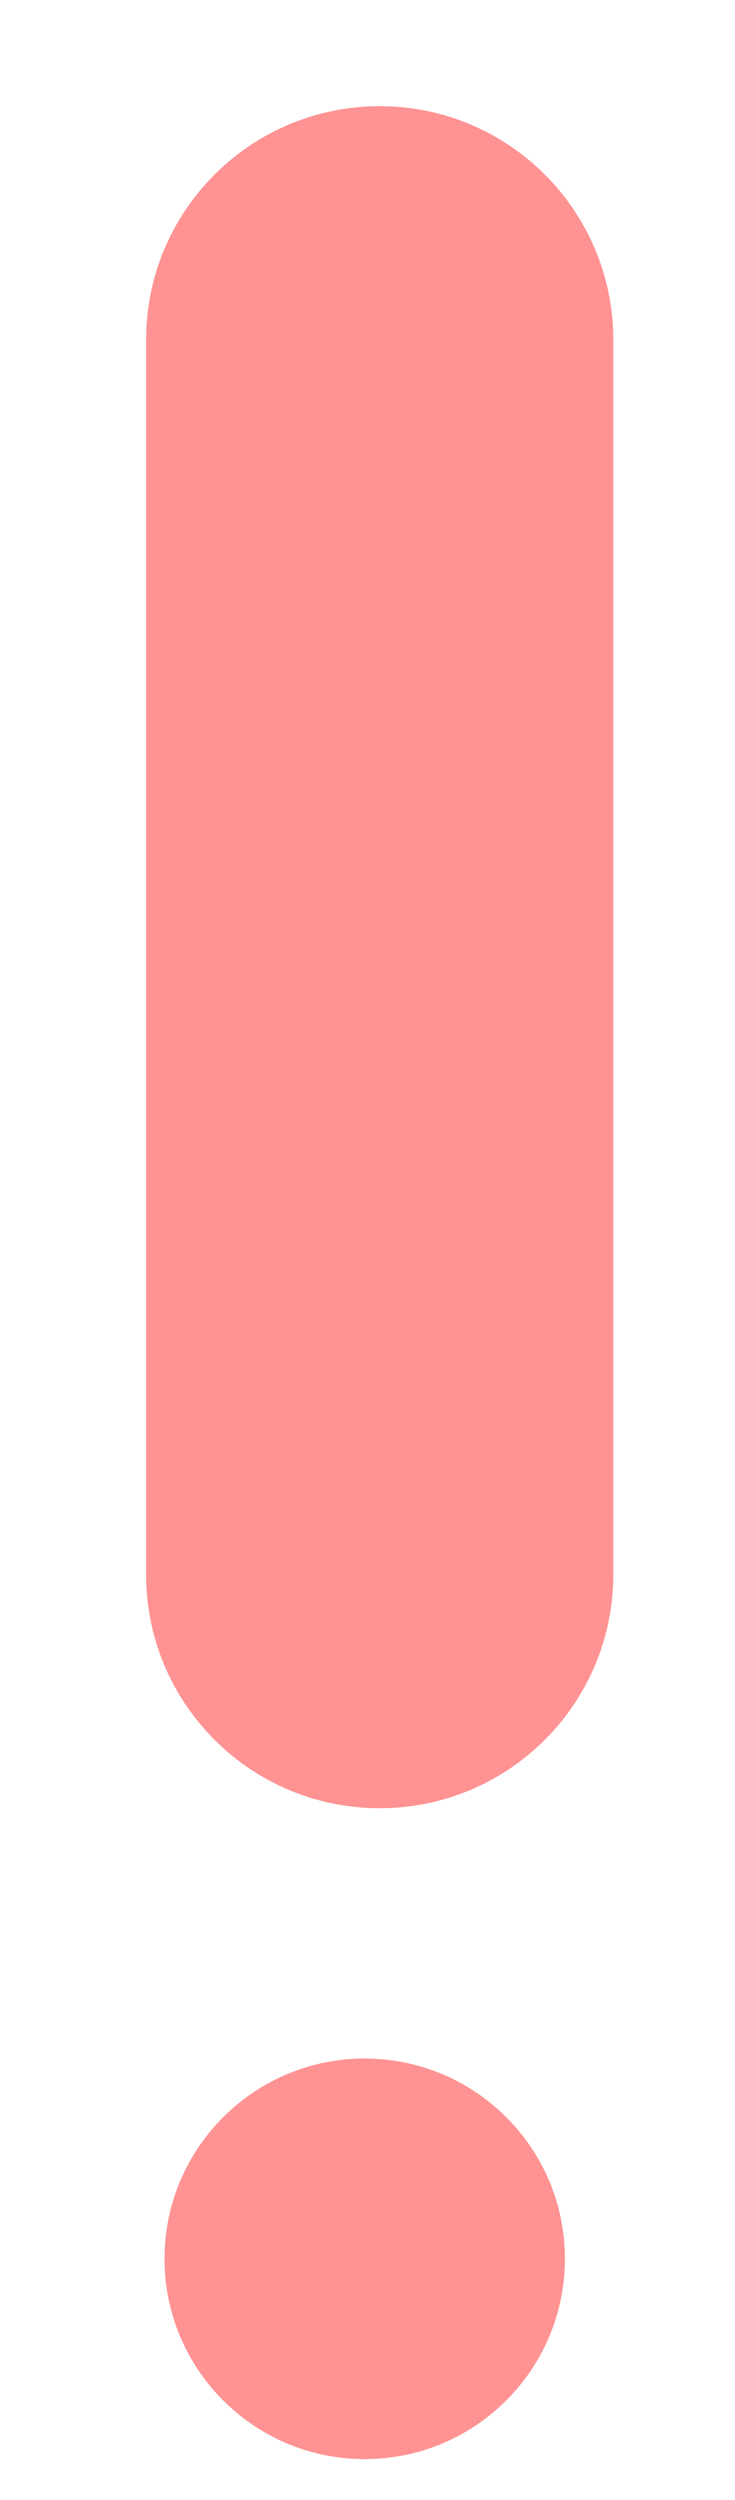 <svg width="5" height="17" viewBox="0 0 5 17" fill="none" xmlns="http://www.w3.org/2000/svg">
<path d="M2.583 12.296C1.705 12.296 0.994 11.585 0.994 10.707V2.31C0.994 1.433 1.706 0.722 2.583 0.722C3.46 0.722 4.172 1.433 4.172 2.31V10.707C4.172 11.585 3.46 12.296 2.583 12.296Z" fill="#FF9393"/>
<path d="M2.481 16.722C3.233 16.722 3.843 16.112 3.843 15.36C3.843 14.608 3.233 13.998 2.481 13.998C1.729 13.998 1.119 14.608 1.119 15.36C1.119 16.112 1.729 16.722 2.481 16.722Z" fill="#FF9393"/>
</svg>
